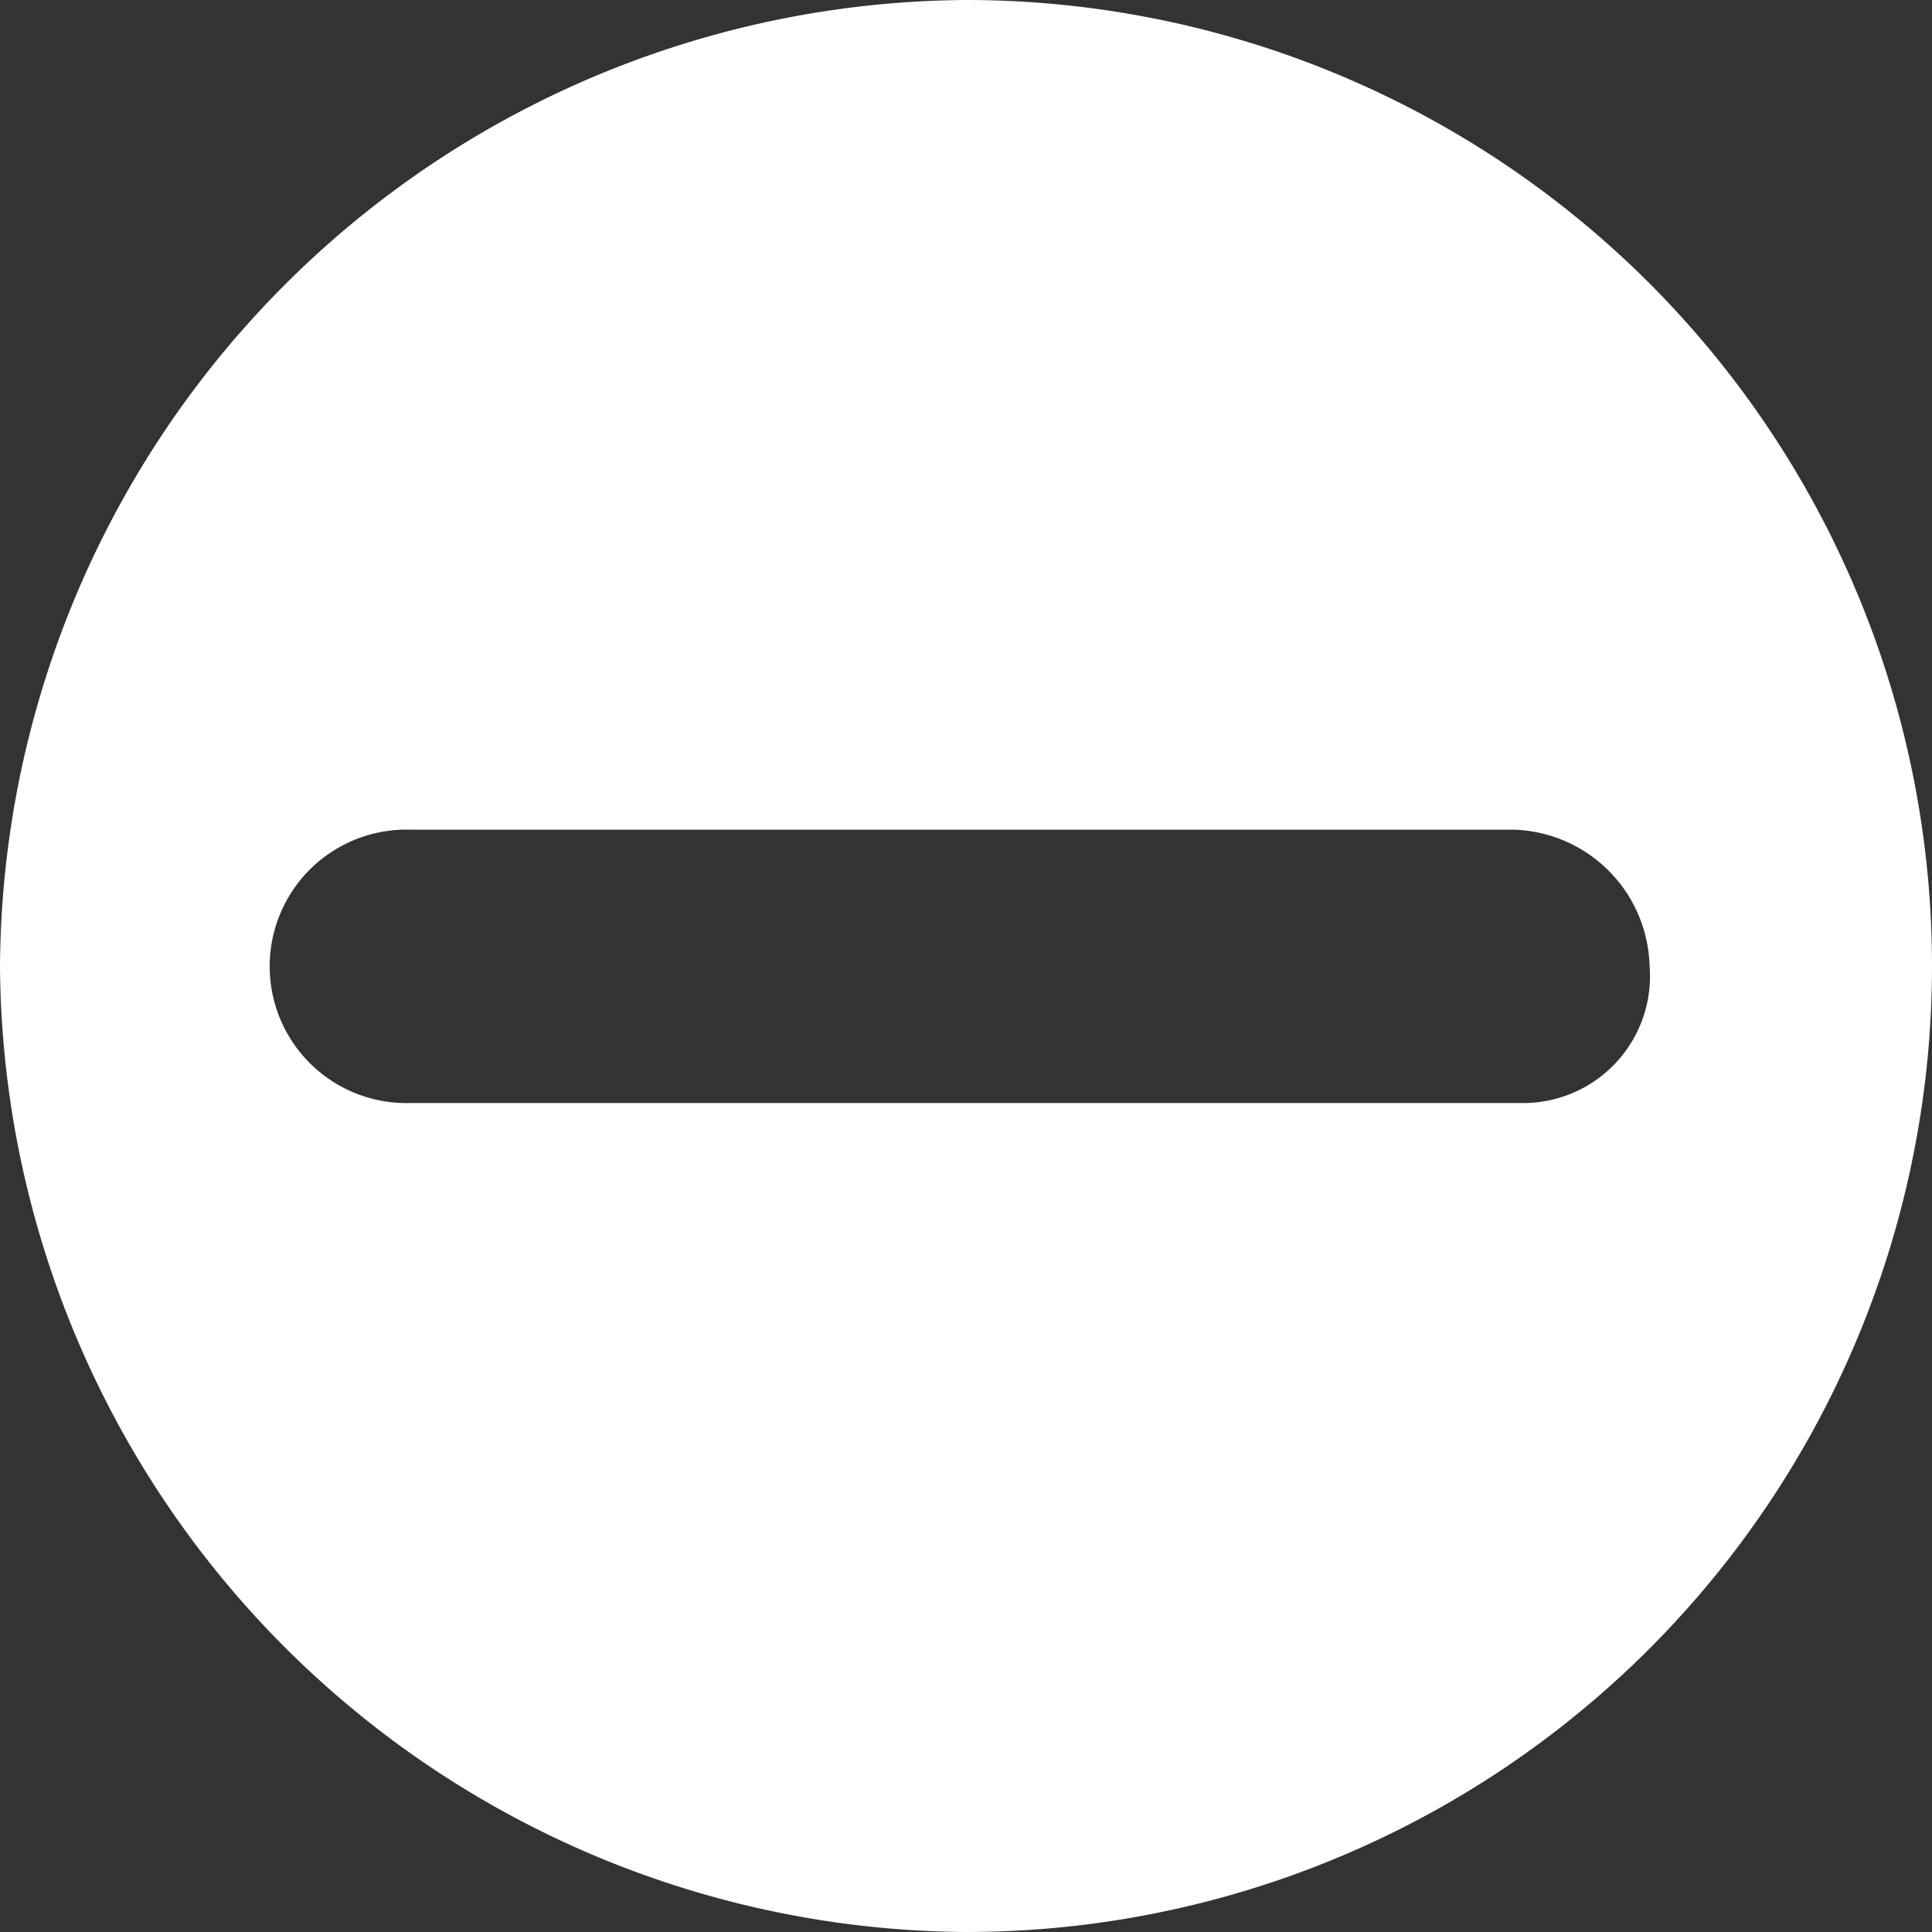 <svg xmlns="http://www.w3.org/2000/svg" viewBox="2404.027 -927.478 19.442 19.442">
  <rect x="2404.027" y="-927.478" width="19.442" height="19.442" fill="#333333" stroke="none"/>
  <defs>
    <style>
      .cls-1 {
        fill: #fff;
      }
    </style>
  </defs>
  <path id="Path_217" data-name="Path 217" class="cls-1" d="M9.721,0A9.785,9.785,0,0,0,0,9.721a9.785,9.785,0,0,0,9.721,9.721A9.721,9.721,0,0,0,9.721,0Zm5.594,11.1H4.127a1.376,1.376,0,1,1,0-2.751h11.1A1.41,1.41,0,0,1,16.6,9.721,1.276,1.276,0,0,1,15.315,11.1Z" transform="translate(2404.027 -927.478)"/>
</svg>
